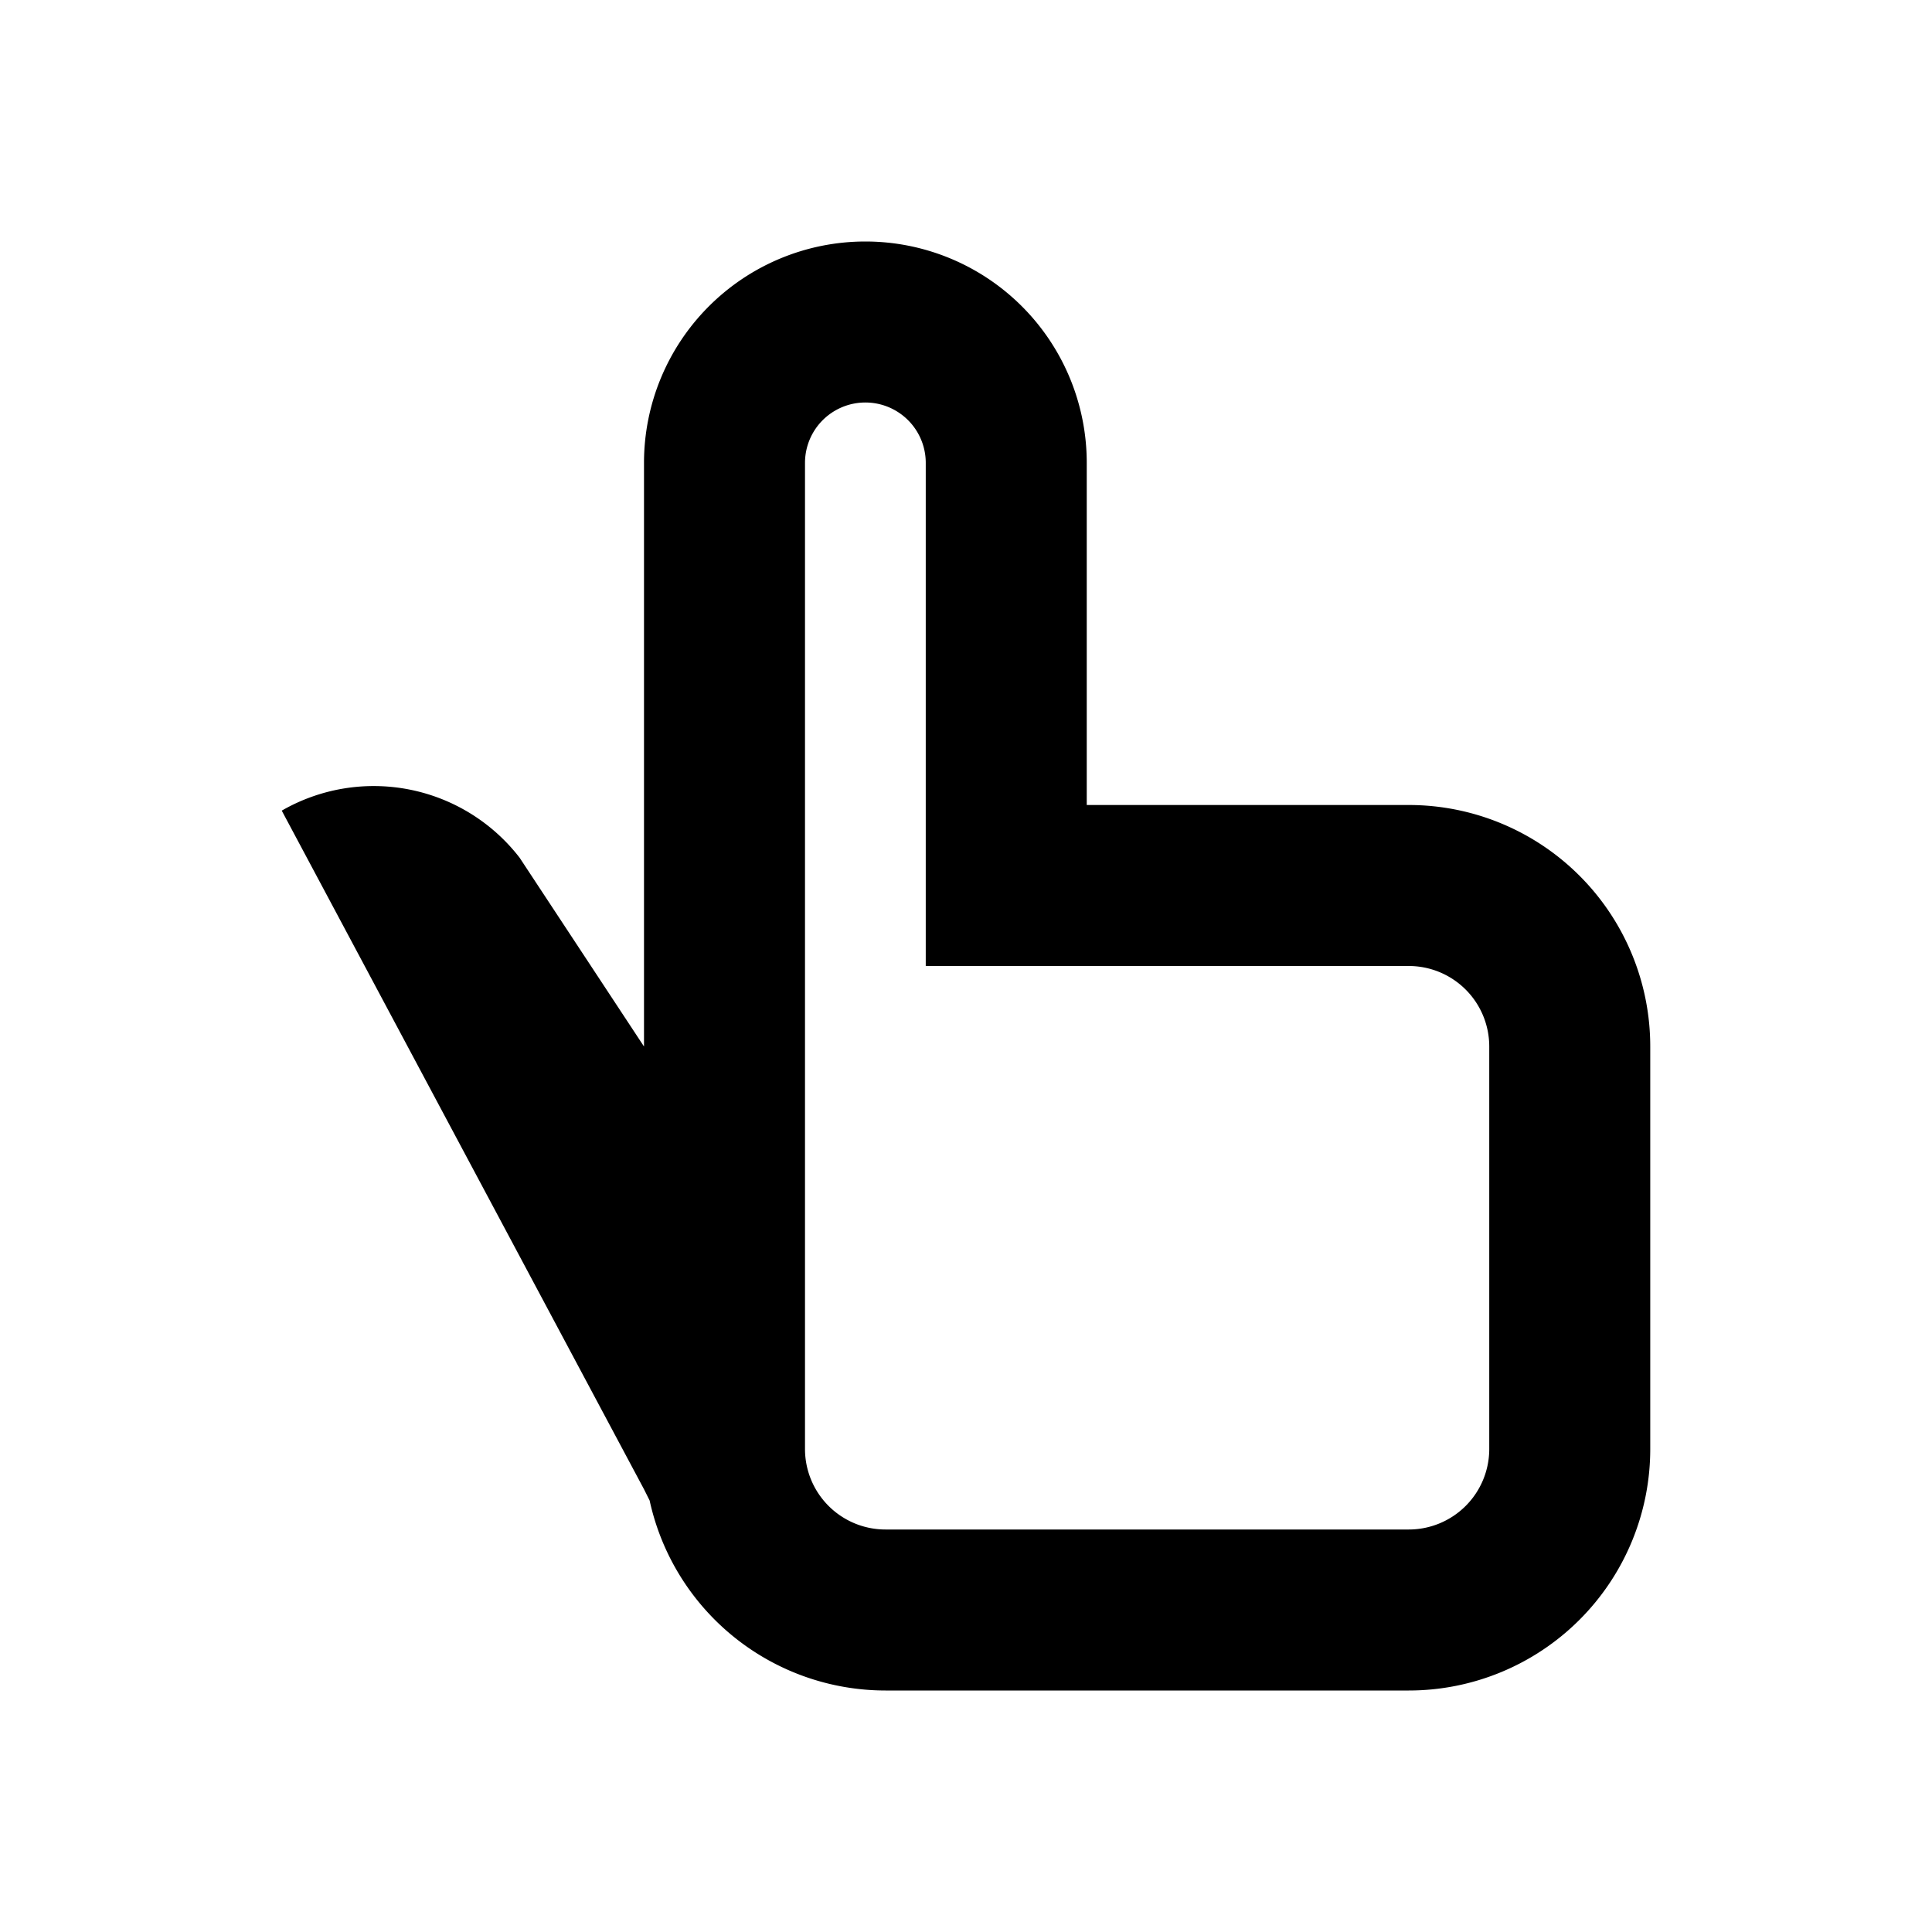 <svg xmlns="http://www.w3.org/2000/svg" viewBox="0 0 48 48"><path d="M35,20H27V11.5a5.5,5.5,0,0,0-11,0V26l-3.09-4.69A4.58,4.58,0,0,0,7,20.14L16,37l.14.28A6,6,0,0,0,22,42H35a6,6,0,0,0,6-6V26A6,6,0,0,0,35,20Zm2,16a2,2,0,0,1-2,2H22a2,2,0,0,1-2-2V11.5a1.5,1.5,0,0,1,3,0V24H35a2,2,0,0,1,2,2Z"/><rect width="48" height="48" style="fill:none"/></svg>